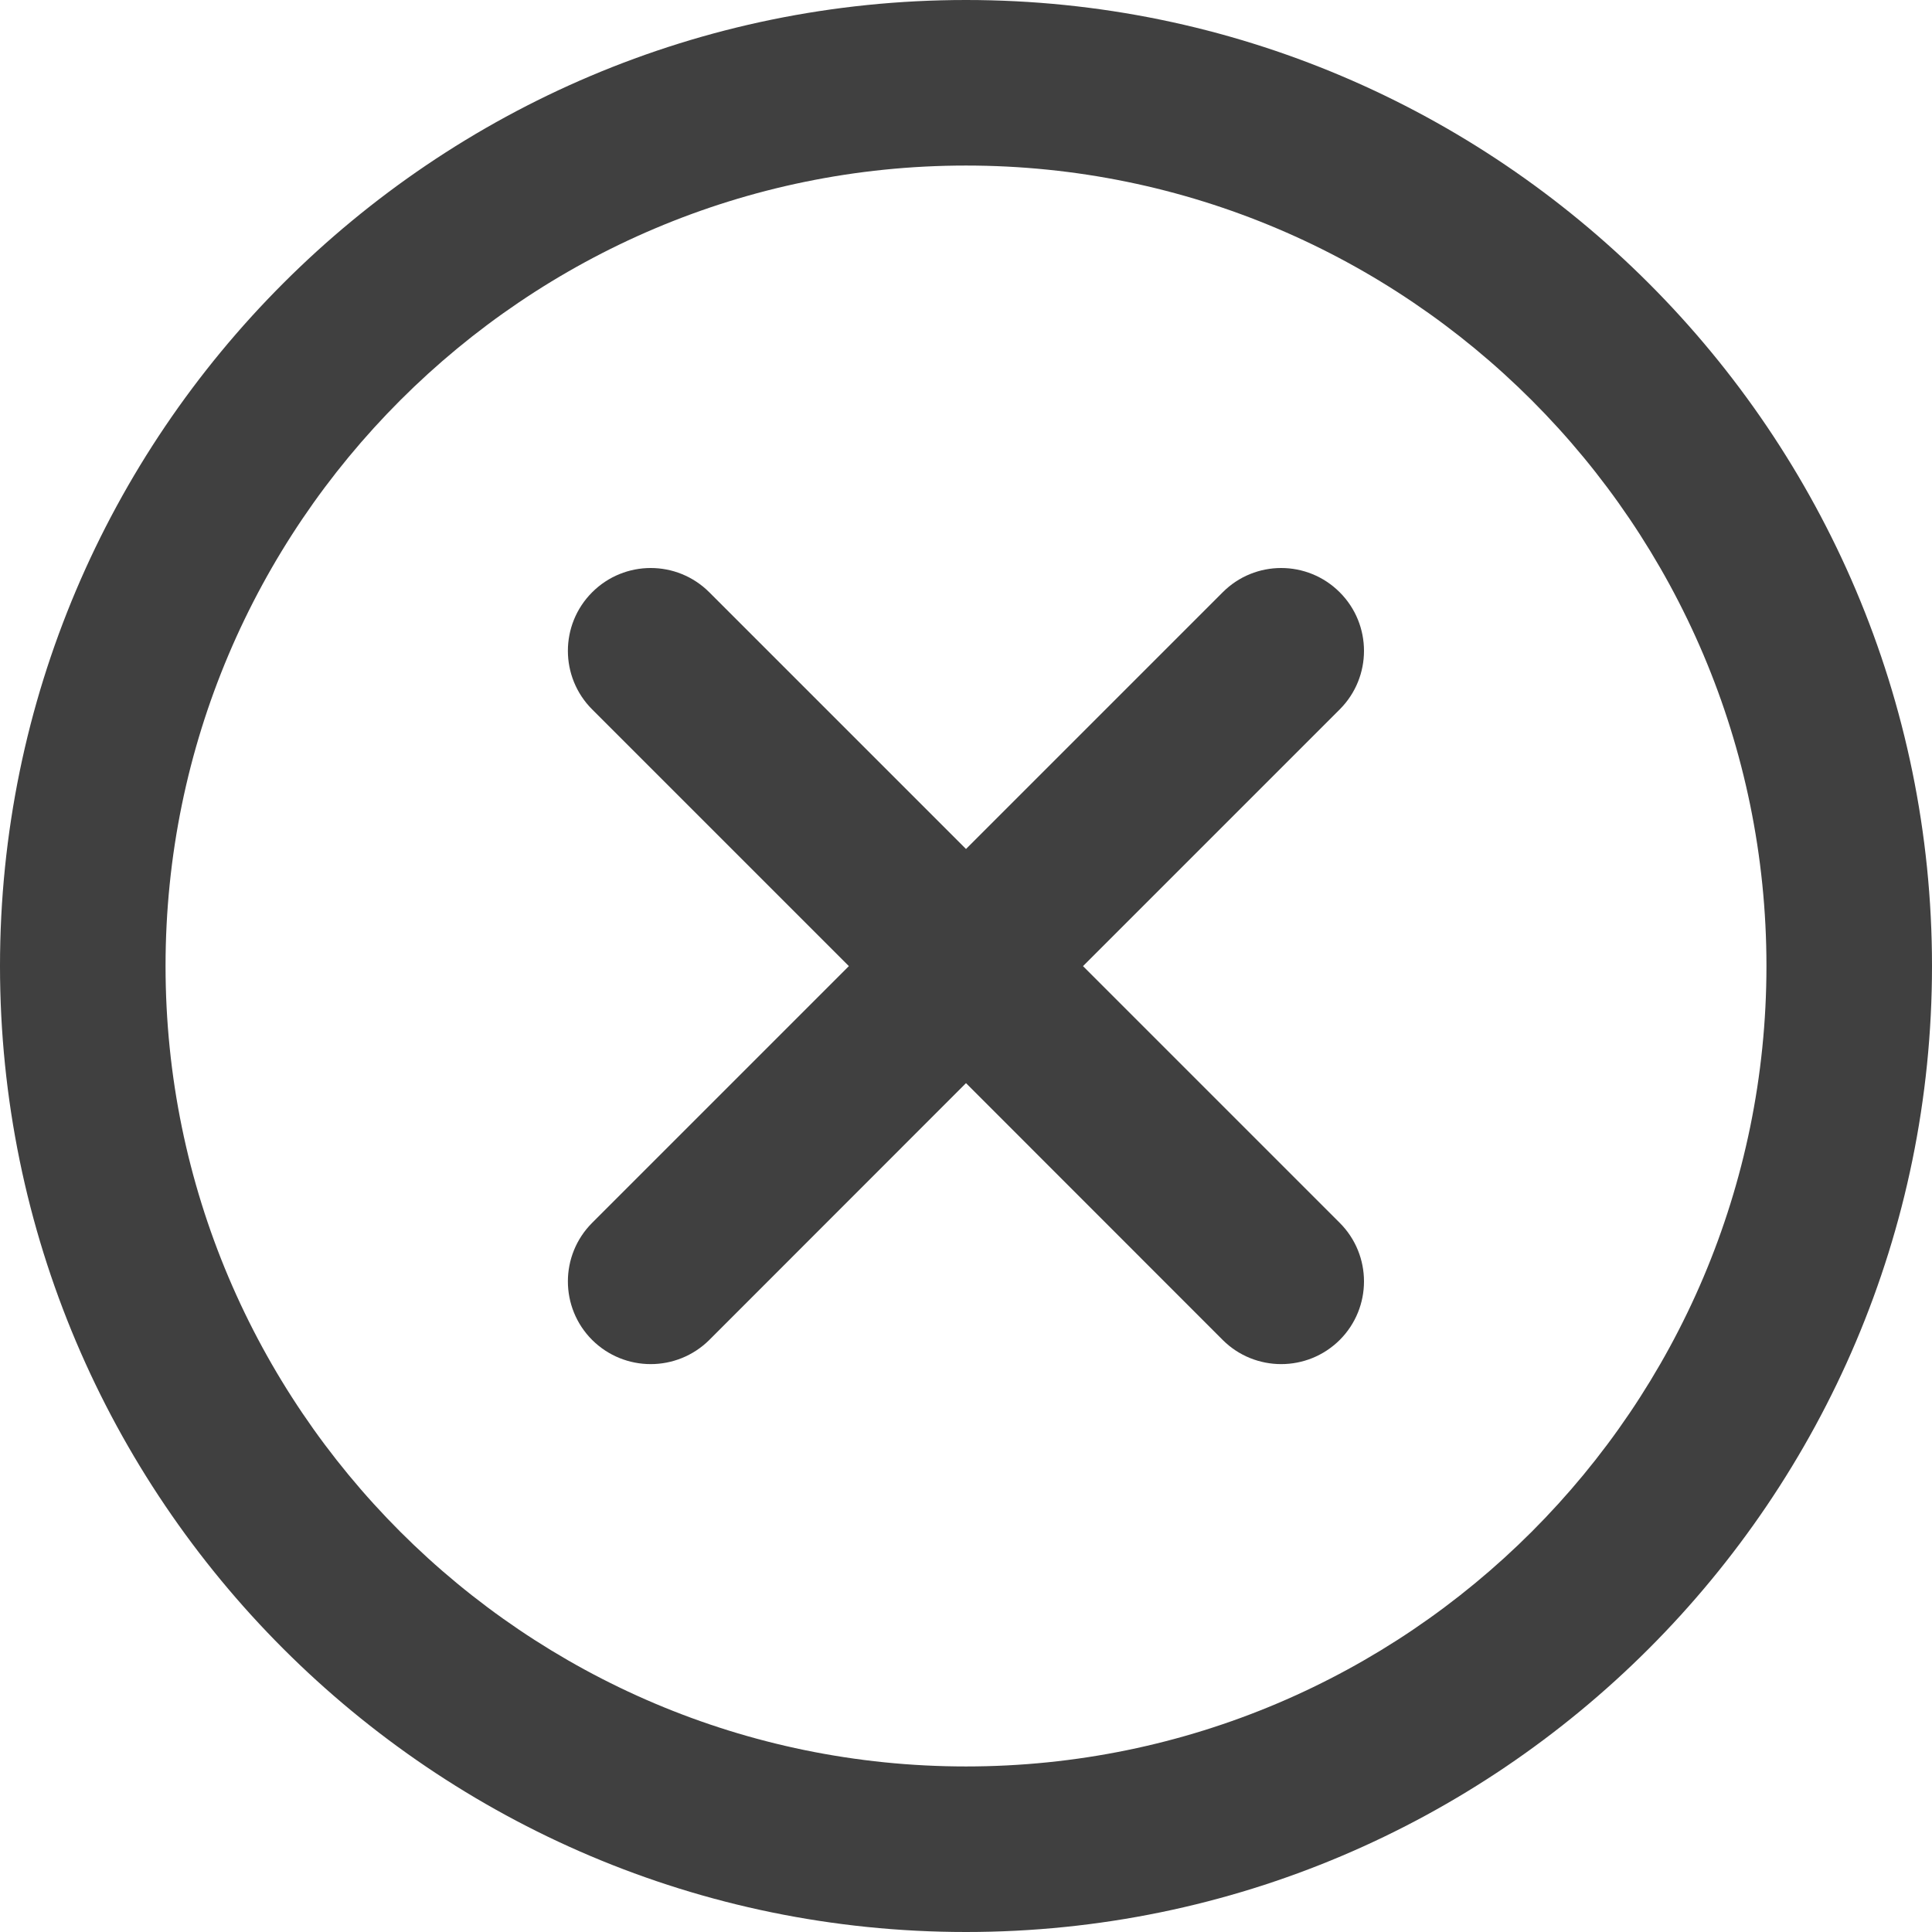 <svg width="16" height="16" viewBox="0 0 16 16" fill="none" xmlns="http://www.w3.org/2000/svg">
<g clip-path="url(#clip0)">
<path d="M8 0C3.589 0 0 3.589 0 8C0 12.411 3.589 16 8 16C12.411 16 16 12.411 16 8C16 3.589 12.411 0 8 0ZM8 14.629C4.345 14.629 1.371 11.655 1.371 8C1.371 4.345 4.345 1.371 8 1.371C11.655 1.371 14.629 4.345 14.629 8C14.629 11.655 11.655 14.629 8 14.629Z" fill="#404040"/>
<path d="M11.095 4.905C10.827 4.637 10.393 4.637 10.126 4.905L8 7.031L5.874 4.905C5.606 4.637 5.172 4.637 4.904 4.905C4.636 5.173 4.636 5.607 4.904 5.875L7.03 8.001L4.904 10.127C4.636 10.395 4.636 10.829 4.904 11.097C5.038 11.23 5.213 11.297 5.389 11.297C5.564 11.297 5.74 11.23 5.874 11.097L8 8.97L10.126 11.097C10.259 11.23 10.435 11.297 10.61 11.297C10.786 11.297 10.961 11.23 11.095 11.097C11.363 10.829 11.363 10.395 11.095 10.127L8.969 8.001L11.095 5.875C11.363 5.607 11.363 5.173 11.095 4.905Z" fill="#404040"/>
</g>
<defs>
<clipPath id="clip0">
<rect width="16" height="16" fill="white"/>
</clipPath>
</defs>
</svg>
